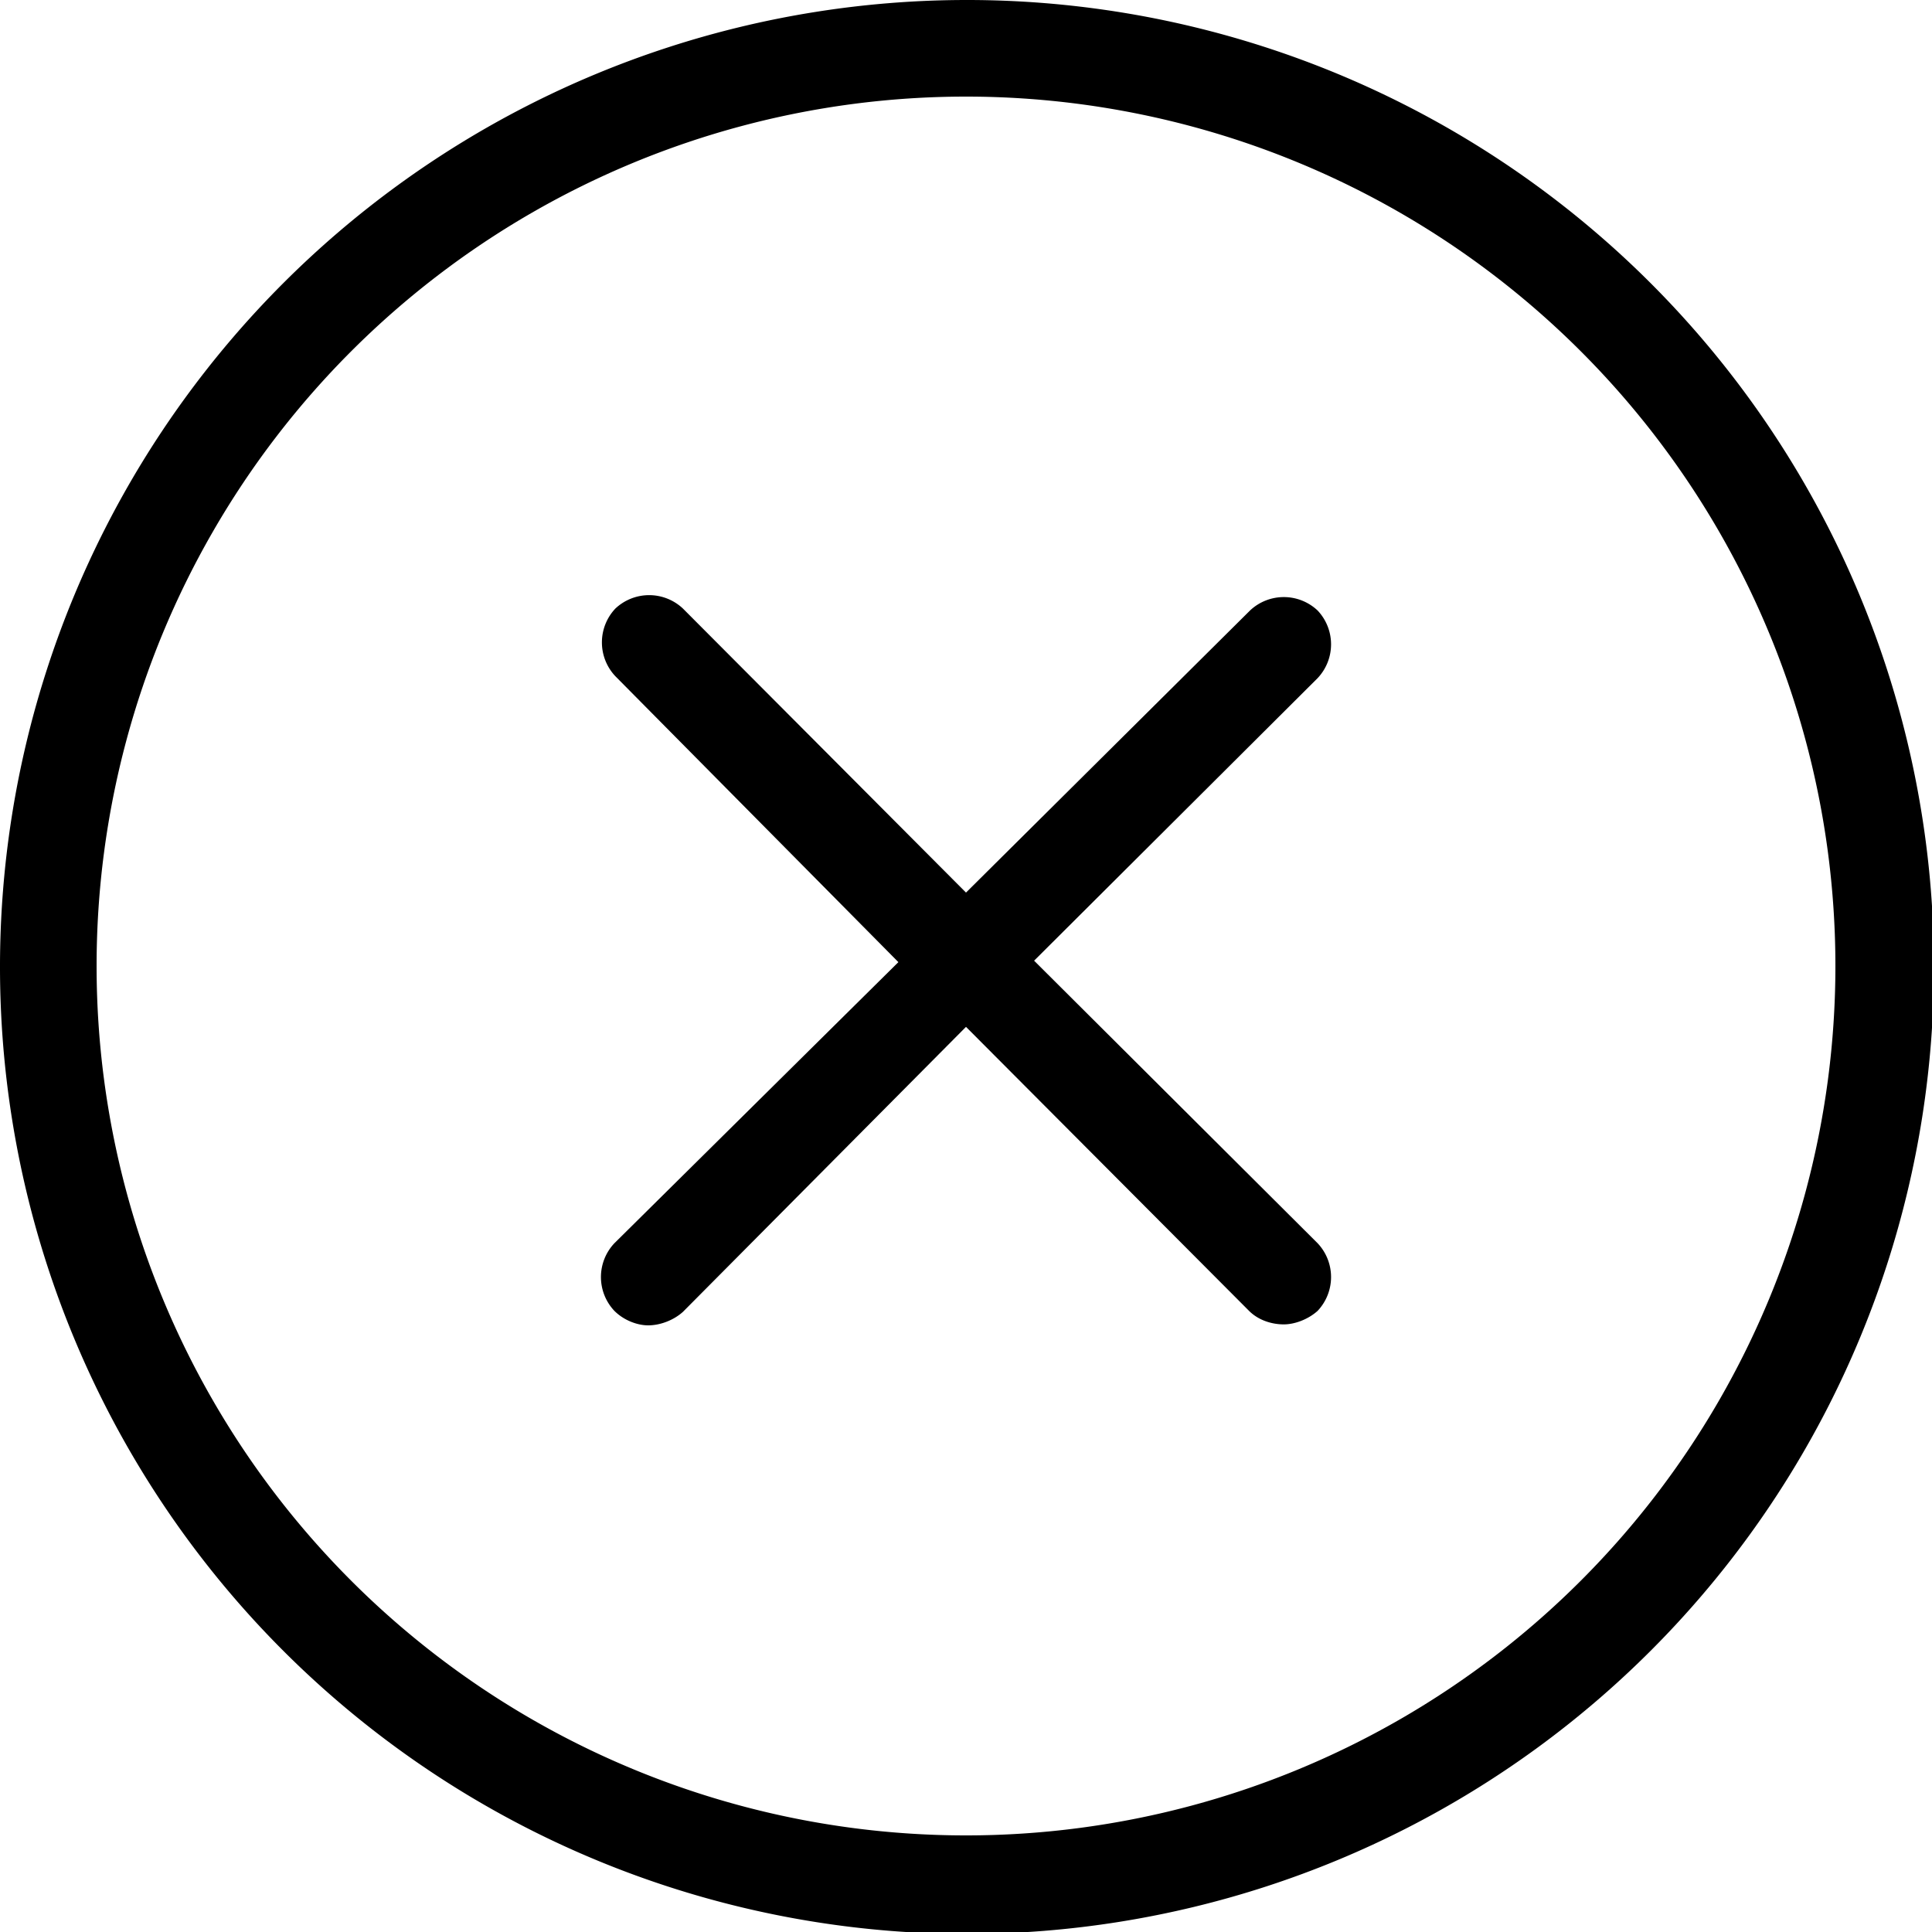 <svg xmlns="http://www.w3.org/2000/svg" viewBox="0 0 20 20">
    <path d="M10 0a10 10 0 1 0 .02 20.02A10 10 0 0 0 10 0Zm0 19a9 9 0 0 1-9-9 9 9 0 0 1 9-9 9 9 0 0 1 9 9 9 9 0 0 1-9 9Z"/>
    <path d="m10.7 9.95 2.94-2.93a.51.51 0 0 0 0-.7.51.51 0 0 0-.7 0L10 9.24 7.07 6.3a.51.51 0 0 0-.7 0 .51.51 0 0 0 0 .7L9.3 9.96l-2.94 2.91a.51.51 0 0 0 0 .7c.1.1.24.15.35.15.12 0 .26-.05.36-.14L10 10.63l2.93 2.94c.1.1.24.14.36.14.11 0 .25-.05.35-.14a.51.51 0 0 0 0-.7L10.7 9.94Z"/>
</svg>
